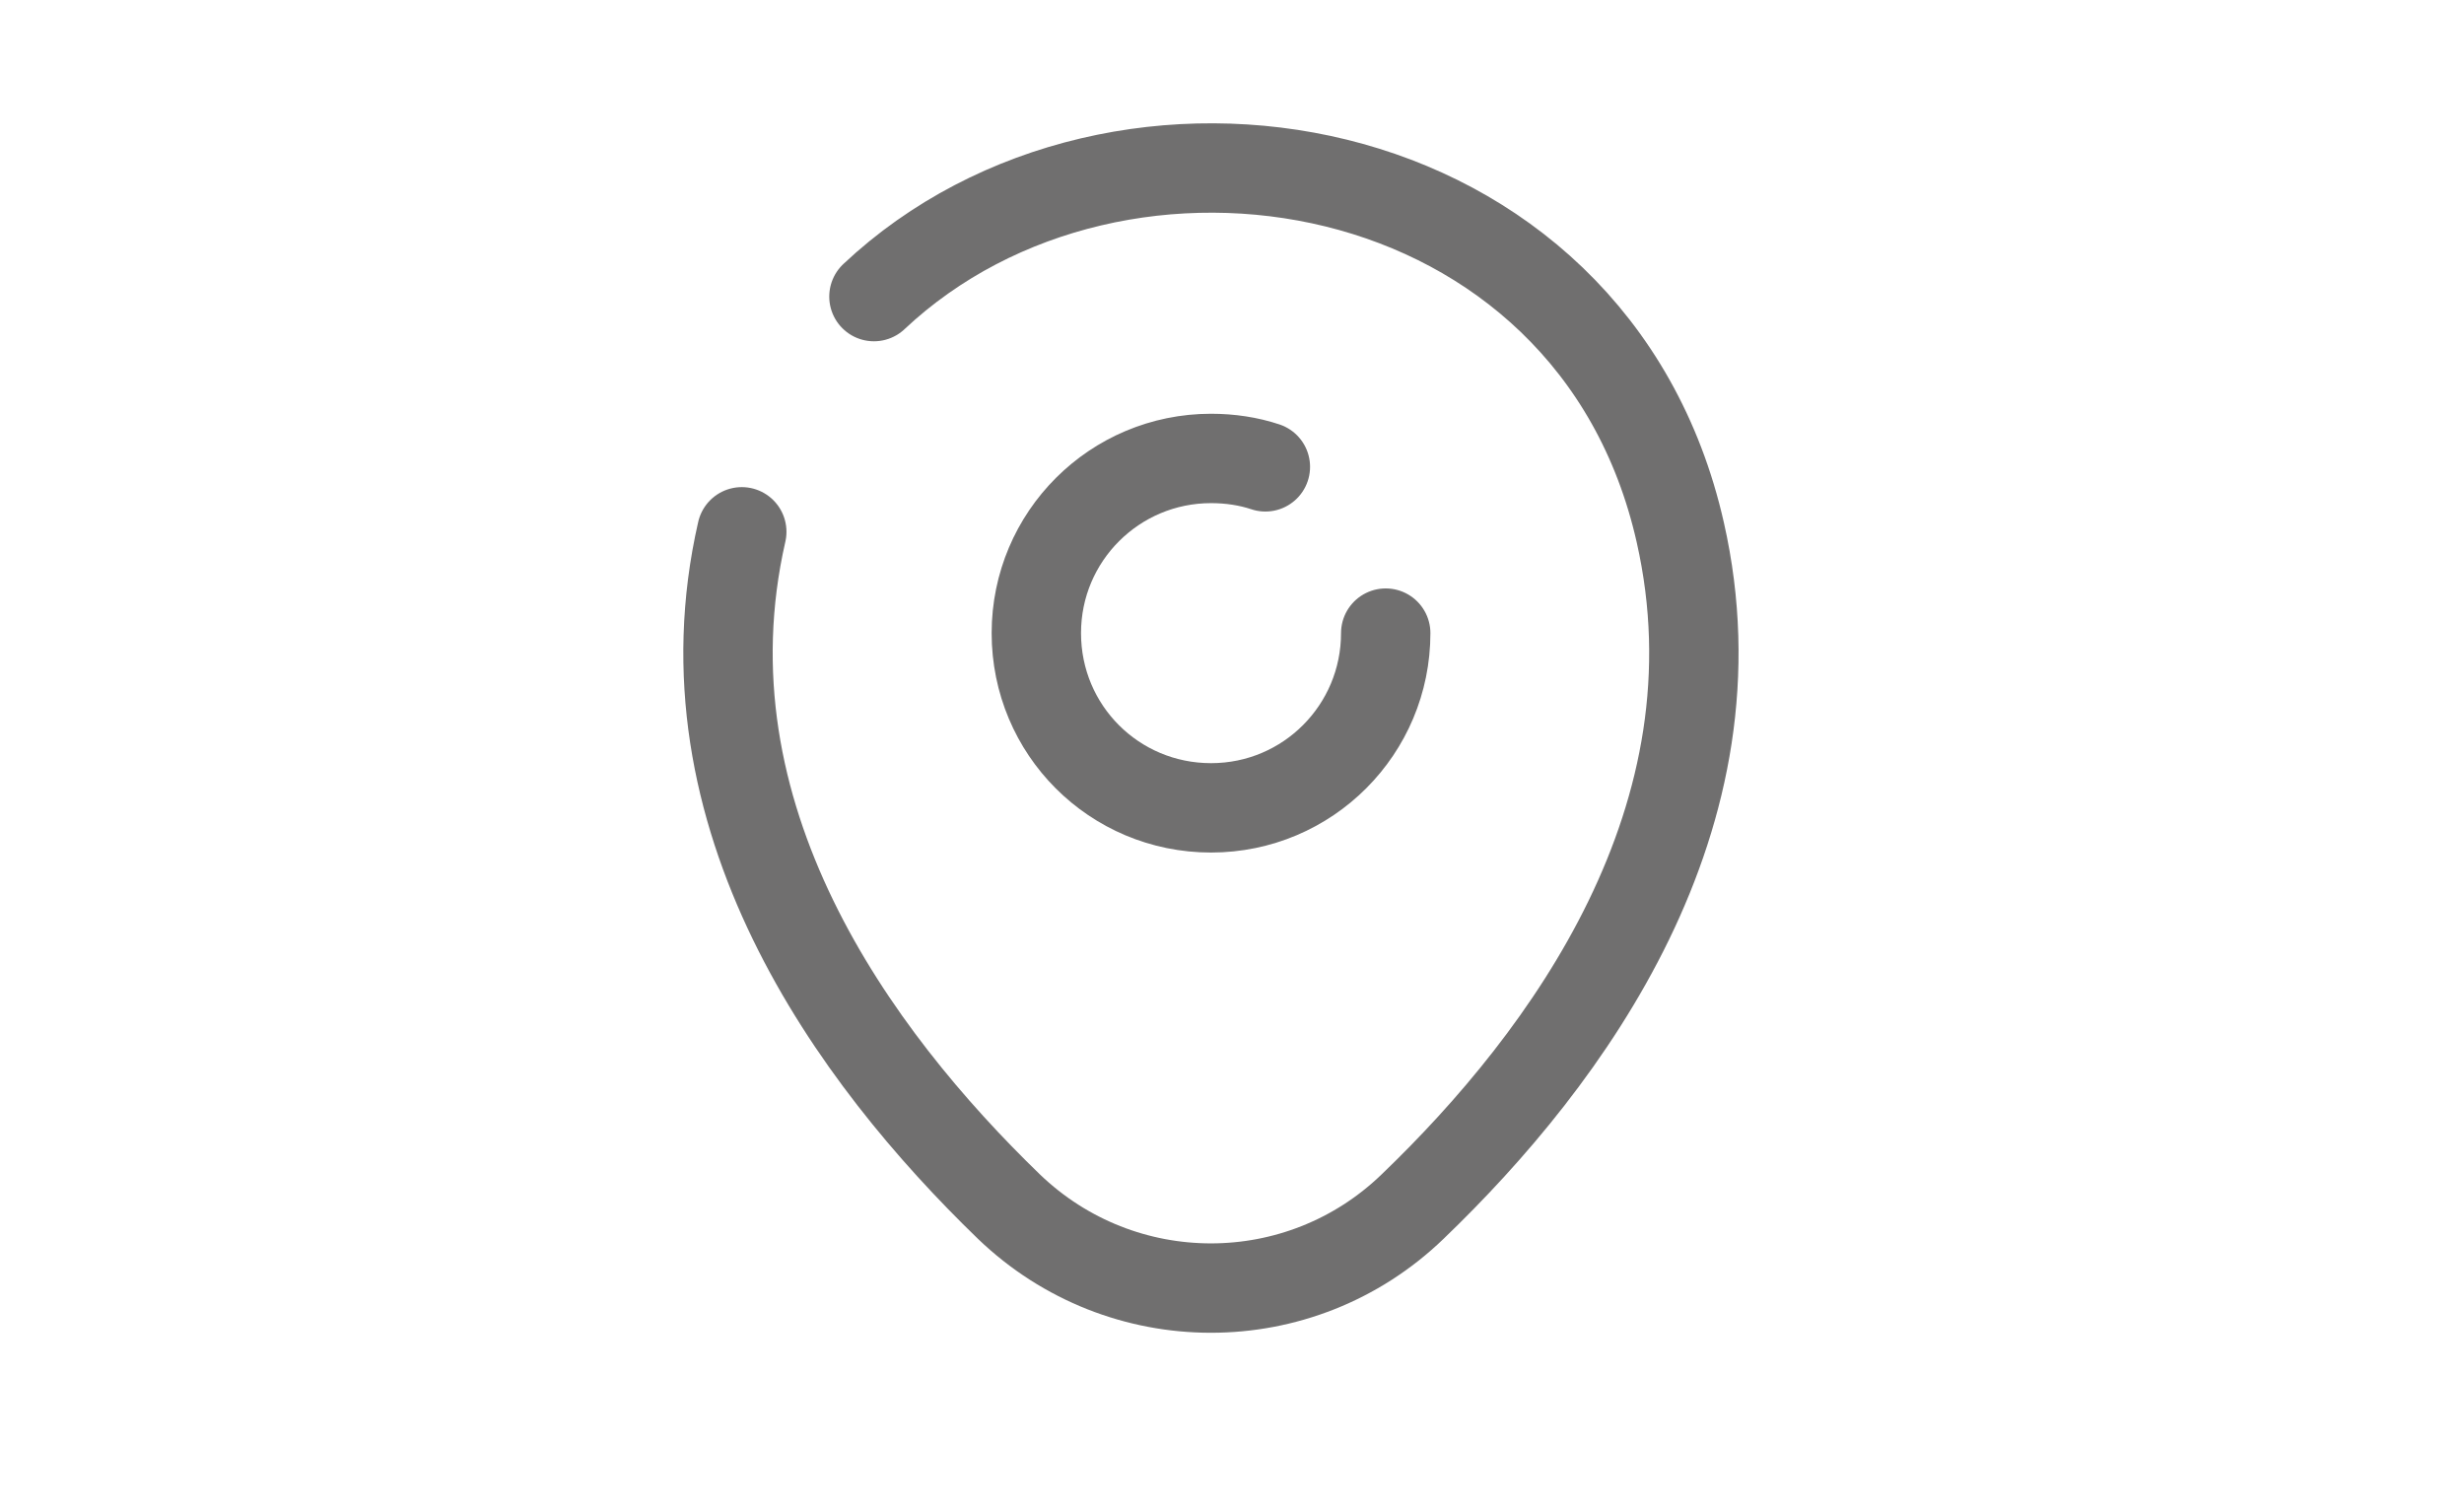 <svg width="44" height="27" viewBox="0 0 44 27" fill="none" xmlns="http://www.w3.org/2000/svg">
<path d="M24.745 11.305C24.745 13.025 23.356 14.425 21.626 14.425C19.896 14.425 18.506 13.035 18.506 11.305C18.506 9.576 19.906 8.186 21.626 8.186C21.966 8.186 22.296 8.236 22.596 8.336" stroke="#706F6F" stroke-width="1.596" stroke-linecap="round" stroke-linejoin="round"/>
<path d="M15.606 5.296C19.976 1.186 28.445 2.596 30.005 9.506C31.155 14.585 27.995 18.885 25.225 21.545C23.215 23.485 20.035 23.485 18.016 21.545C15.256 18.875 12.086 14.575 13.246 9.496" stroke="#706F6F" stroke-width="1.596" stroke-linecap="round" stroke-linejoin="round"/>
</svg>
